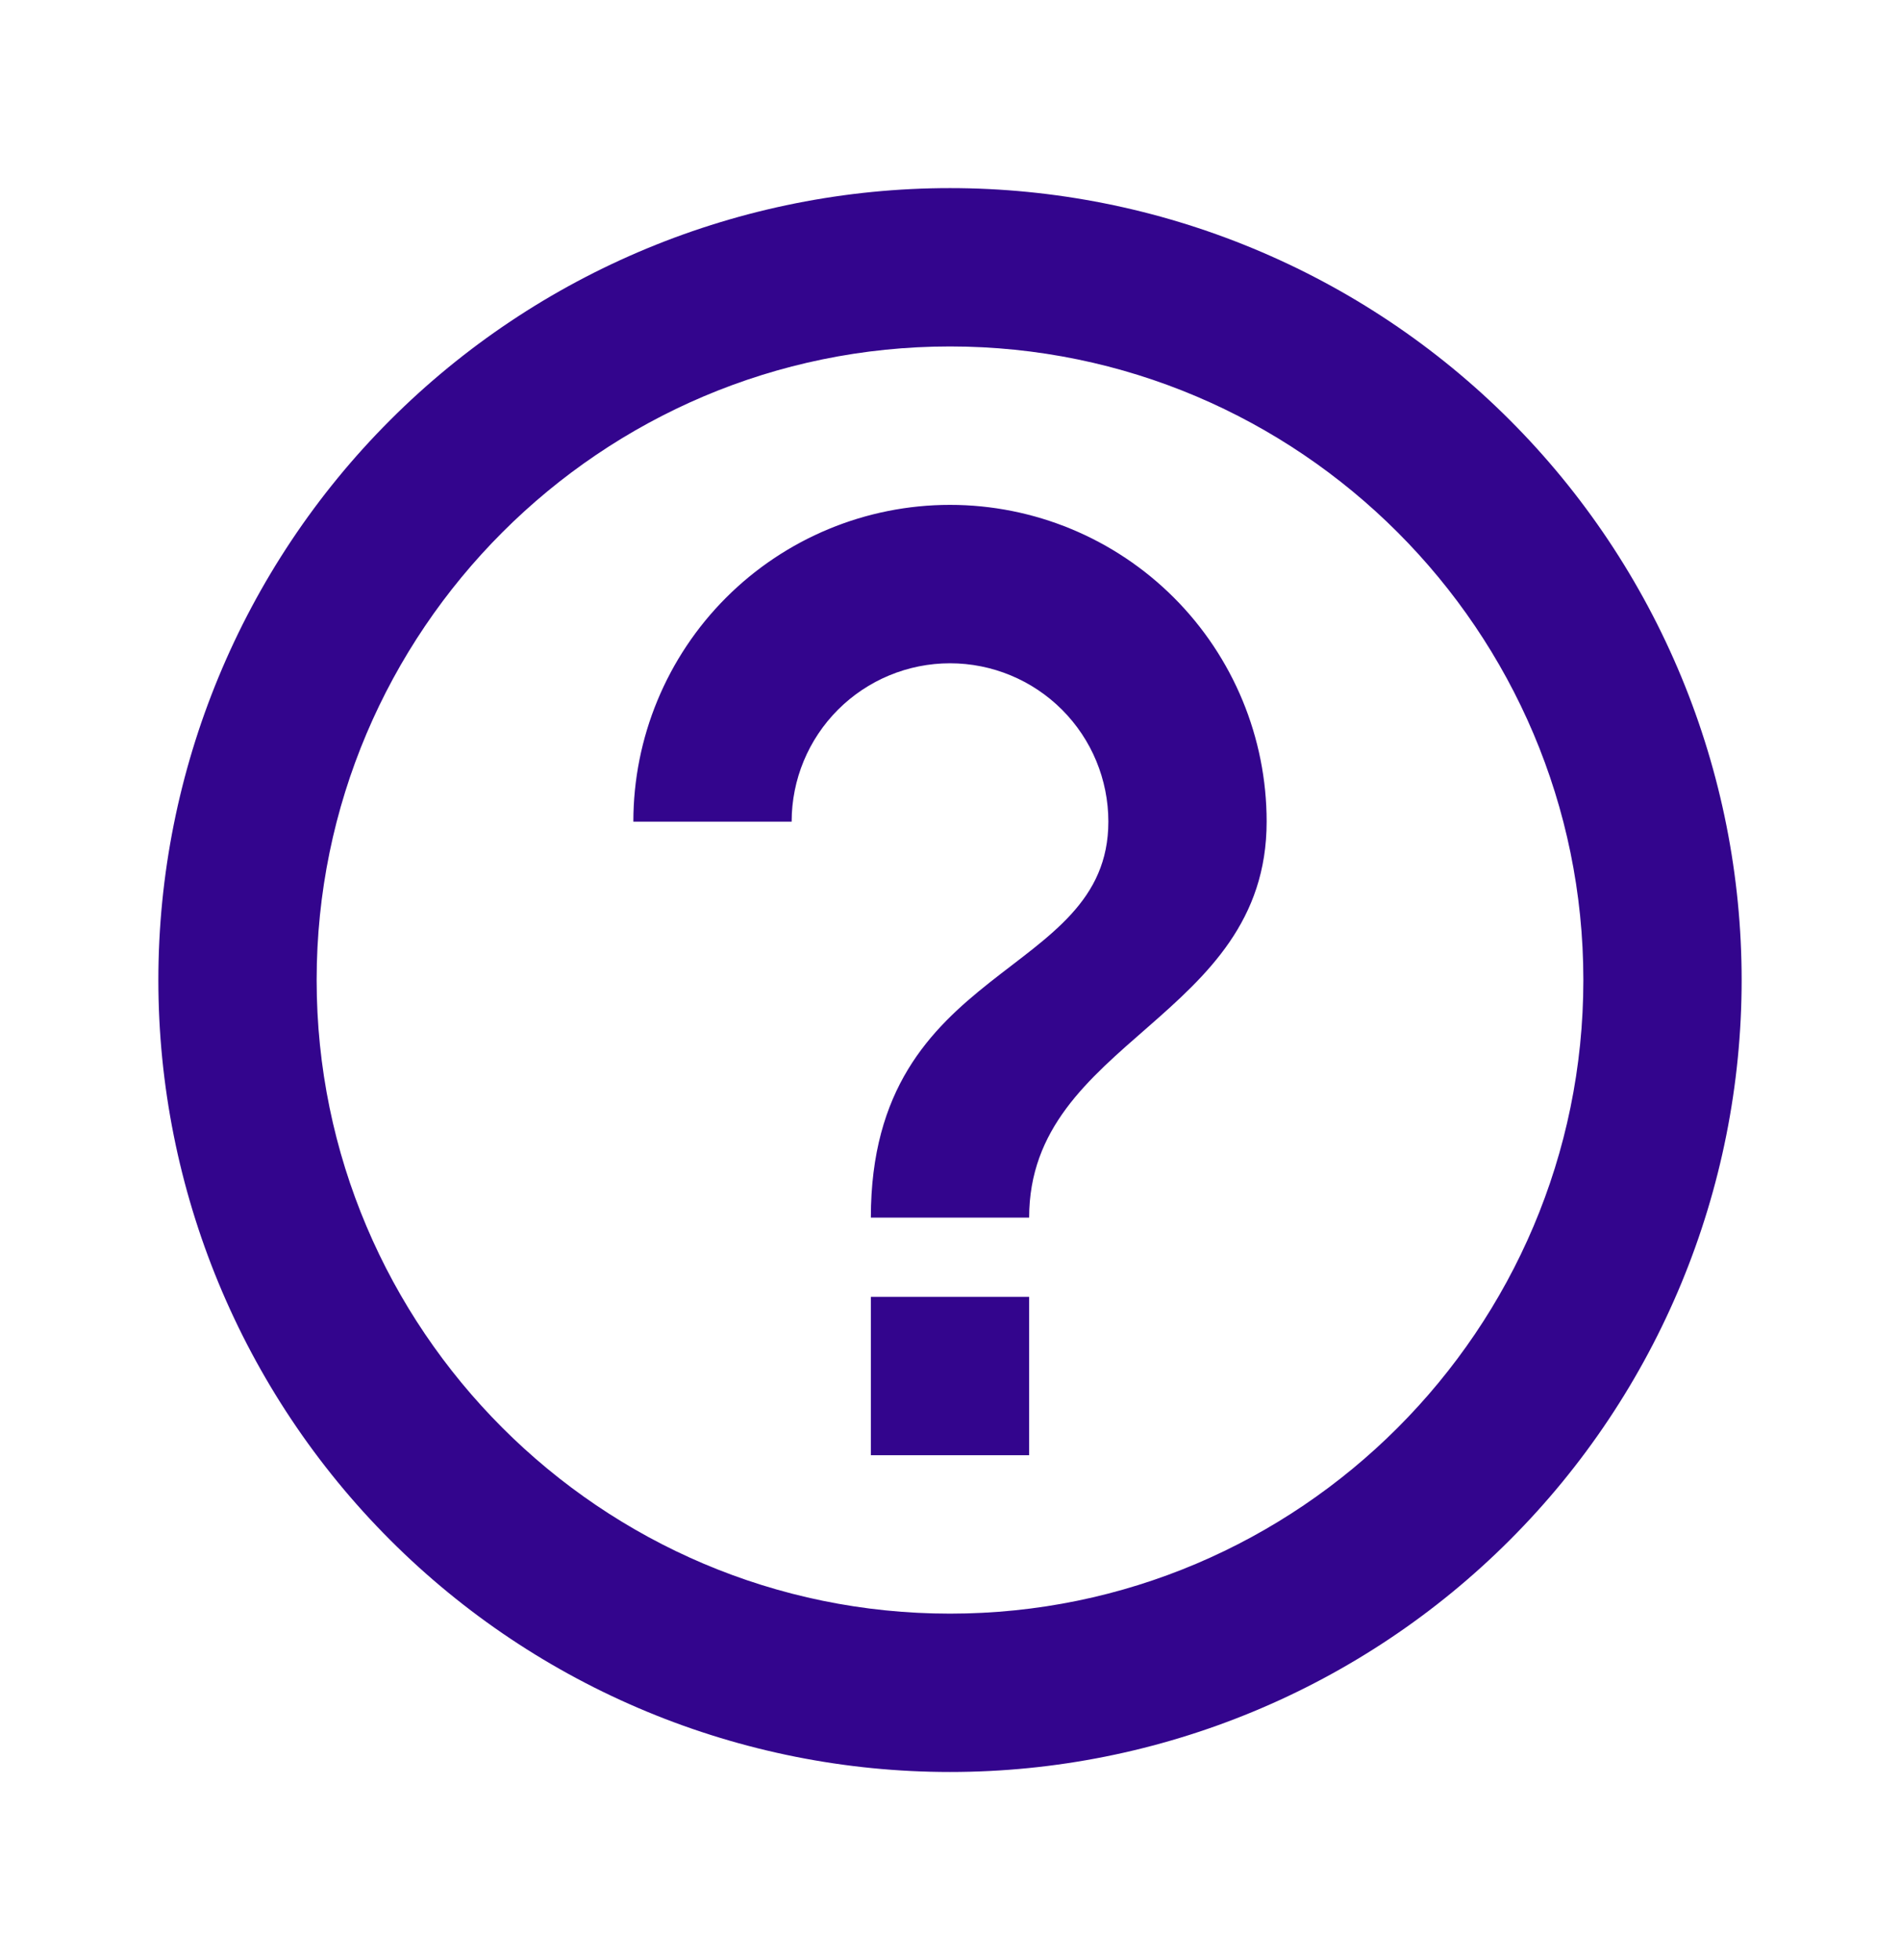 <svg width="32" height="33" viewBox="0 0 32 33" fill="none" xmlns="http://www.w3.org/2000/svg">
<path d="M14.667 24.5H17.333V21.833H14.667V24.5ZM16 3.167C14.249 3.167 12.515 3.512 10.898 4.182C9.28 4.852 7.81 5.834 6.572 7.072C4.071 9.572 2.667 12.964 2.667 16.5C2.667 20.036 4.071 23.428 6.572 25.928C7.81 27.166 9.28 28.148 10.898 28.818C12.515 29.488 14.249 29.833 16 29.833C19.536 29.833 22.928 28.429 25.428 25.928C27.929 23.428 29.333 20.036 29.333 16.5C29.333 14.749 28.988 13.015 28.318 11.398C27.648 9.78 26.666 8.31 25.428 7.072C24.19 5.834 22.72 4.852 21.102 4.182C19.485 3.512 17.751 3.167 16 3.167ZM16 27.167C10.12 27.167 5.333 22.38 5.333 16.5C5.333 10.62 10.12 5.833 16 5.833C21.88 5.833 26.667 10.62 26.667 16.5C26.667 22.38 21.88 27.167 16 27.167ZM16 8.5C14.585 8.5 13.229 9.062 12.229 10.062C11.229 11.062 10.667 12.419 10.667 13.833H13.333C13.333 13.126 13.614 12.448 14.114 11.948C14.614 11.448 15.293 11.167 16 11.167C16.707 11.167 17.386 11.448 17.886 11.948C18.386 12.448 18.667 13.126 18.667 13.833C18.667 16.5 14.667 16.167 14.667 20.5H17.333C17.333 17.5 21.333 17.167 21.333 13.833C21.333 12.419 20.771 11.062 19.771 10.062C18.771 9.062 17.415 8.5 16 8.5Z" fill="#33058D"/>
</svg>
